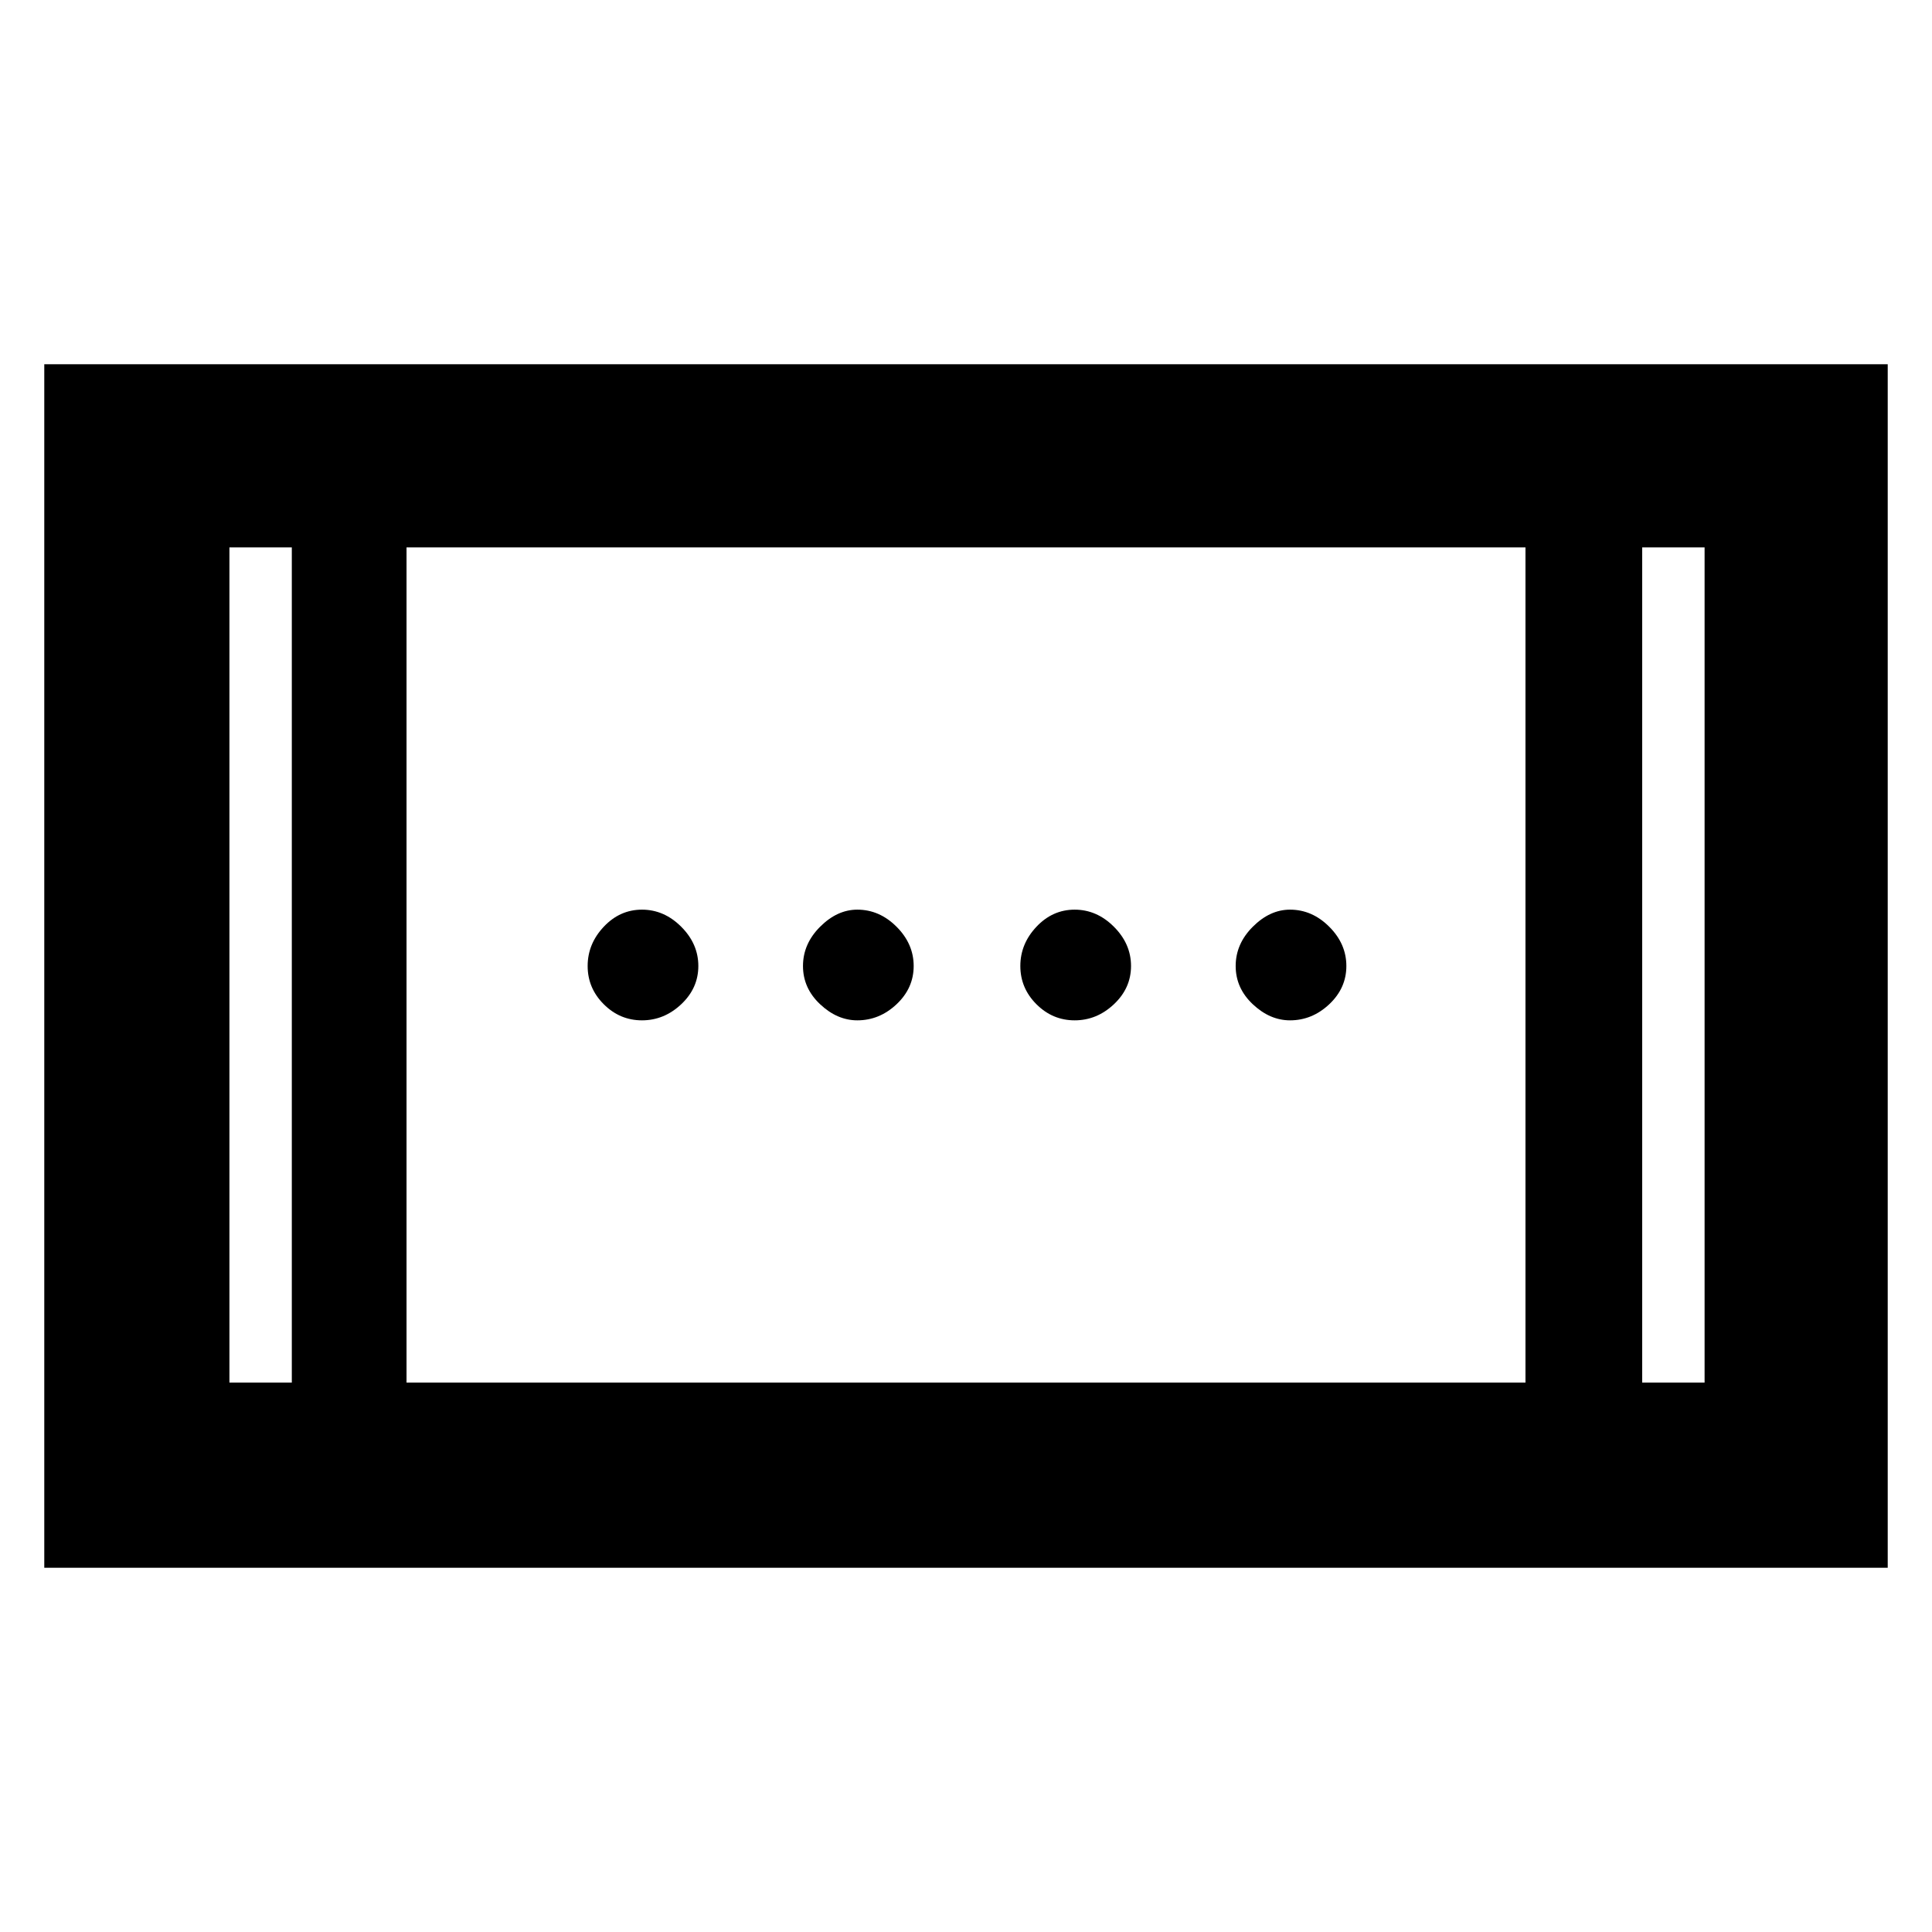 <svg xmlns="http://www.w3.org/2000/svg" height="48" width="48"><path d="M26.7 25.35Q26.15 25.35 25.75 24.95Q25.35 24.55 25.35 24Q25.35 23.45 25.75 23.025Q26.15 22.6 26.7 22.6Q27.25 22.6 27.675 23.025Q28.1 23.45 28.1 24Q28.1 24.55 27.675 24.95Q27.25 25.35 26.7 25.35ZM15.95 25.35Q15.4 25.35 15 24.95Q14.6 24.55 14.6 24Q14.6 23.45 15 23.025Q15.4 22.6 15.95 22.6Q16.5 22.6 16.925 23.025Q17.35 23.45 17.35 24Q17.35 24.55 16.925 24.95Q16.5 25.35 15.95 25.35ZM32.05 25.35Q31.55 25.35 31.125 24.95Q30.7 24.55 30.7 24Q30.7 23.45 31.125 23.025Q31.55 22.6 32.05 22.6Q32.6 22.6 33.025 23.025Q33.45 23.45 33.45 24Q33.45 24.55 33.025 24.95Q32.6 25.35 32.05 25.35ZM21.3 25.35Q20.8 25.35 20.375 24.95Q19.95 24.55 19.95 24Q19.95 23.45 20.375 23.025Q20.8 22.6 21.3 22.6Q21.85 22.6 22.275 23.025Q22.7 23.45 22.7 24Q22.7 24.55 22.275 24.95Q21.85 25.35 21.3 25.35ZM1.1 38.95V9.05H46.9V38.95ZM10.1 34.35H37.9V13.6H10.1ZM5.7 34.35H7.25V13.6H5.7ZM40.8 34.35H42.35V13.6H40.8ZM5.7 13.6H7.25ZM40.8 13.6H42.35Z"/></svg>